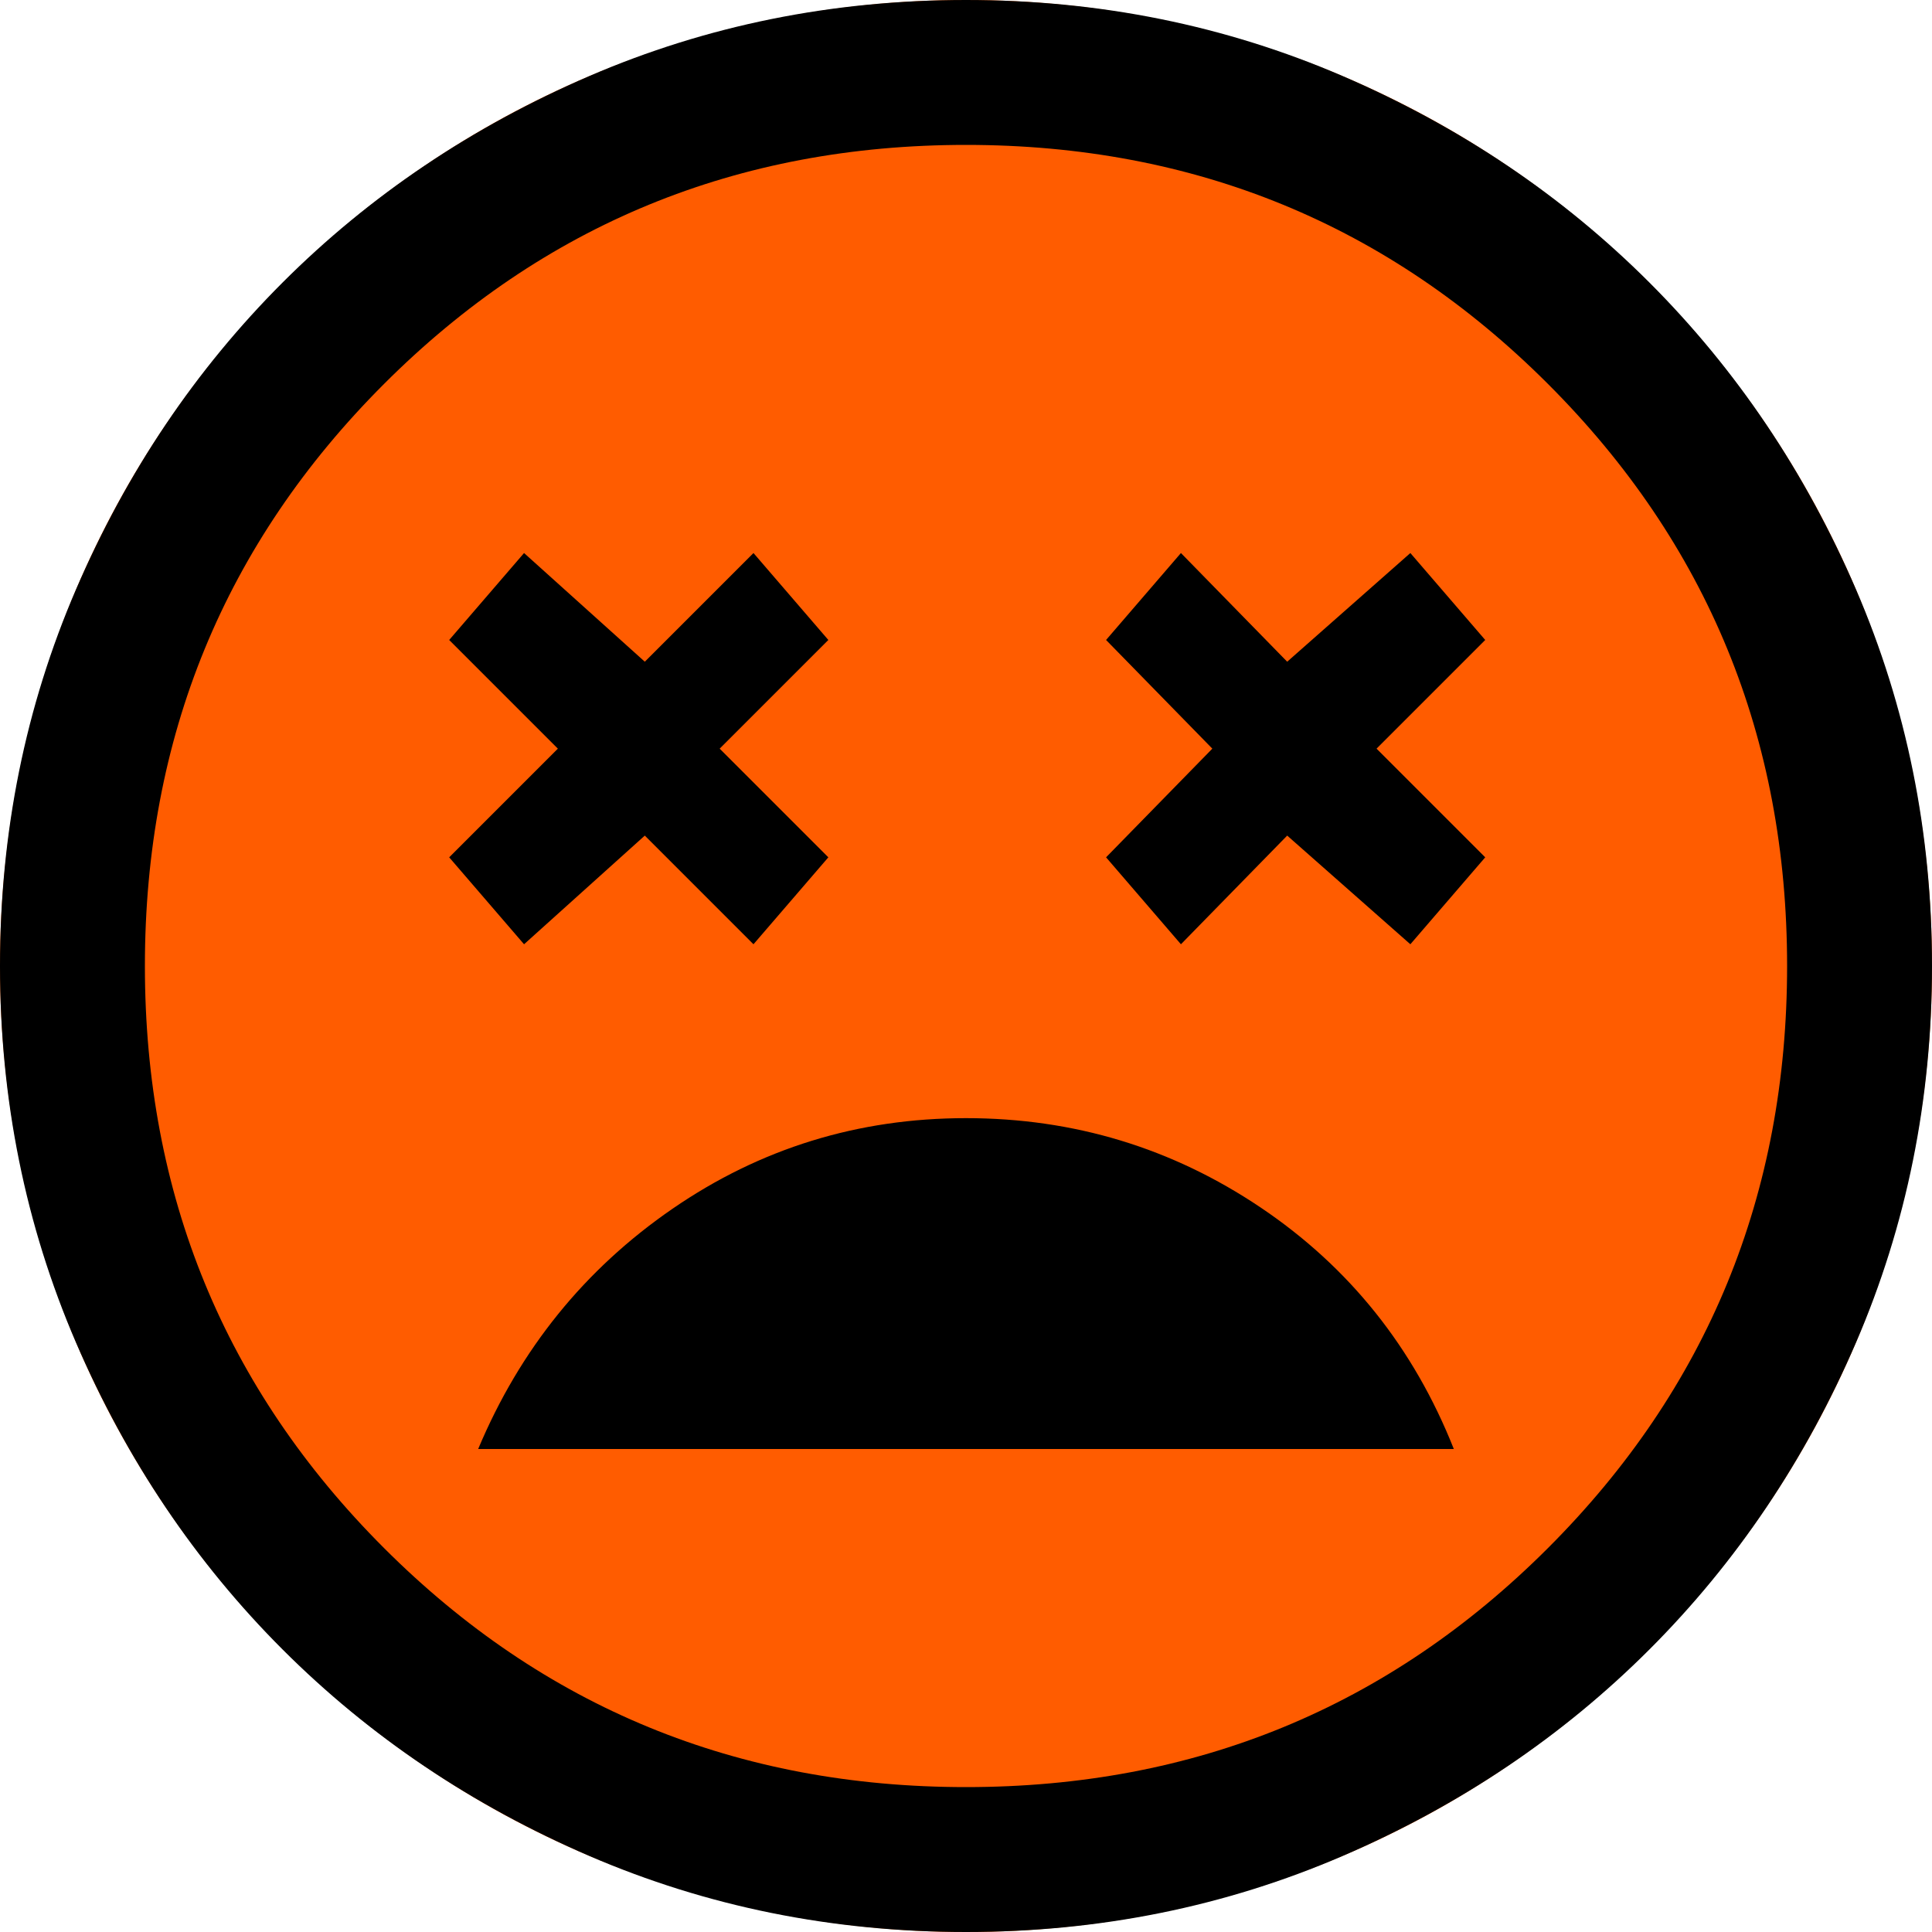 <svg width="40" height="40" viewBox="0 0 40 40" fill="none" xmlns="http://www.w3.org/2000/svg">
<path d="M40 20C40 31.046 31.046 40 20 40C8.954 40 0 31.046 0 20C0 8.954 8.954 0 20 0C31.046 0 40 8.954 40 20Z" fill="#FF5C00"/>
<path d="M20 23.15C17.767 23.15 15.742 23.775 13.925 25.025C12.108 26.275 10.767 27.933 9.9 30H30.1C29.267 27.9 27.933 26.233 26.1 25C24.267 23.767 22.233 23.15 20 23.15ZM10.85 19.55L13.35 17.3L15.6 19.55L17.15 17.75L14.9 15.5L17.15 13.25L15.6 11.45L13.35 13.7L10.85 11.45L9.3 13.25L11.55 15.5L9.3 17.75L10.85 19.55ZM24.45 19.55L26.65 17.3L29.2 19.55L30.75 17.75L28.5 15.5L30.75 13.25L29.2 11.45L26.65 13.7L24.45 11.45L22.9 13.25L25.1 15.5L22.9 17.75L24.45 19.55ZM20 40C17.233 40 14.633 39.475 12.2 38.425C9.767 37.375 7.65 35.95 5.85 34.15C4.05 32.35 2.625 30.233 1.575 27.8C0.525 25.367 0 22.767 0 20C0 17.233 0.525 14.633 1.575 12.2C2.625 9.767 4.05 7.65 5.85 5.85C7.65 4.05 9.767 2.625 12.2 1.575C14.633 0.525 17.233 0 20 0C22.767 0 25.367 0.525 27.8 1.575C30.233 2.625 32.35 4.05 34.15 5.85C35.95 7.65 37.375 9.767 38.425 12.2C39.475 14.633 40 17.233 40 20C40 22.767 39.475 25.367 38.425 27.8C37.375 30.233 35.95 32.35 34.15 34.15C32.35 35.95 30.233 37.375 27.8 38.425C25.367 39.475 22.767 40 20 40ZM20 37C24.733 37 28.75 35.35 32.05 32.05C35.35 28.75 37 24.733 37 20C37 15.267 35.35 11.25 32.05 7.95C28.75 4.65 24.733 3 20 3C15.267 3 11.25 4.65 7.95 7.95C4.65 11.25 3 15.267 3 20C3 24.733 4.65 28.75 7.95 32.05C11.25 35.35 15.267 37 20 37Z" fill="black"/>
</svg>
